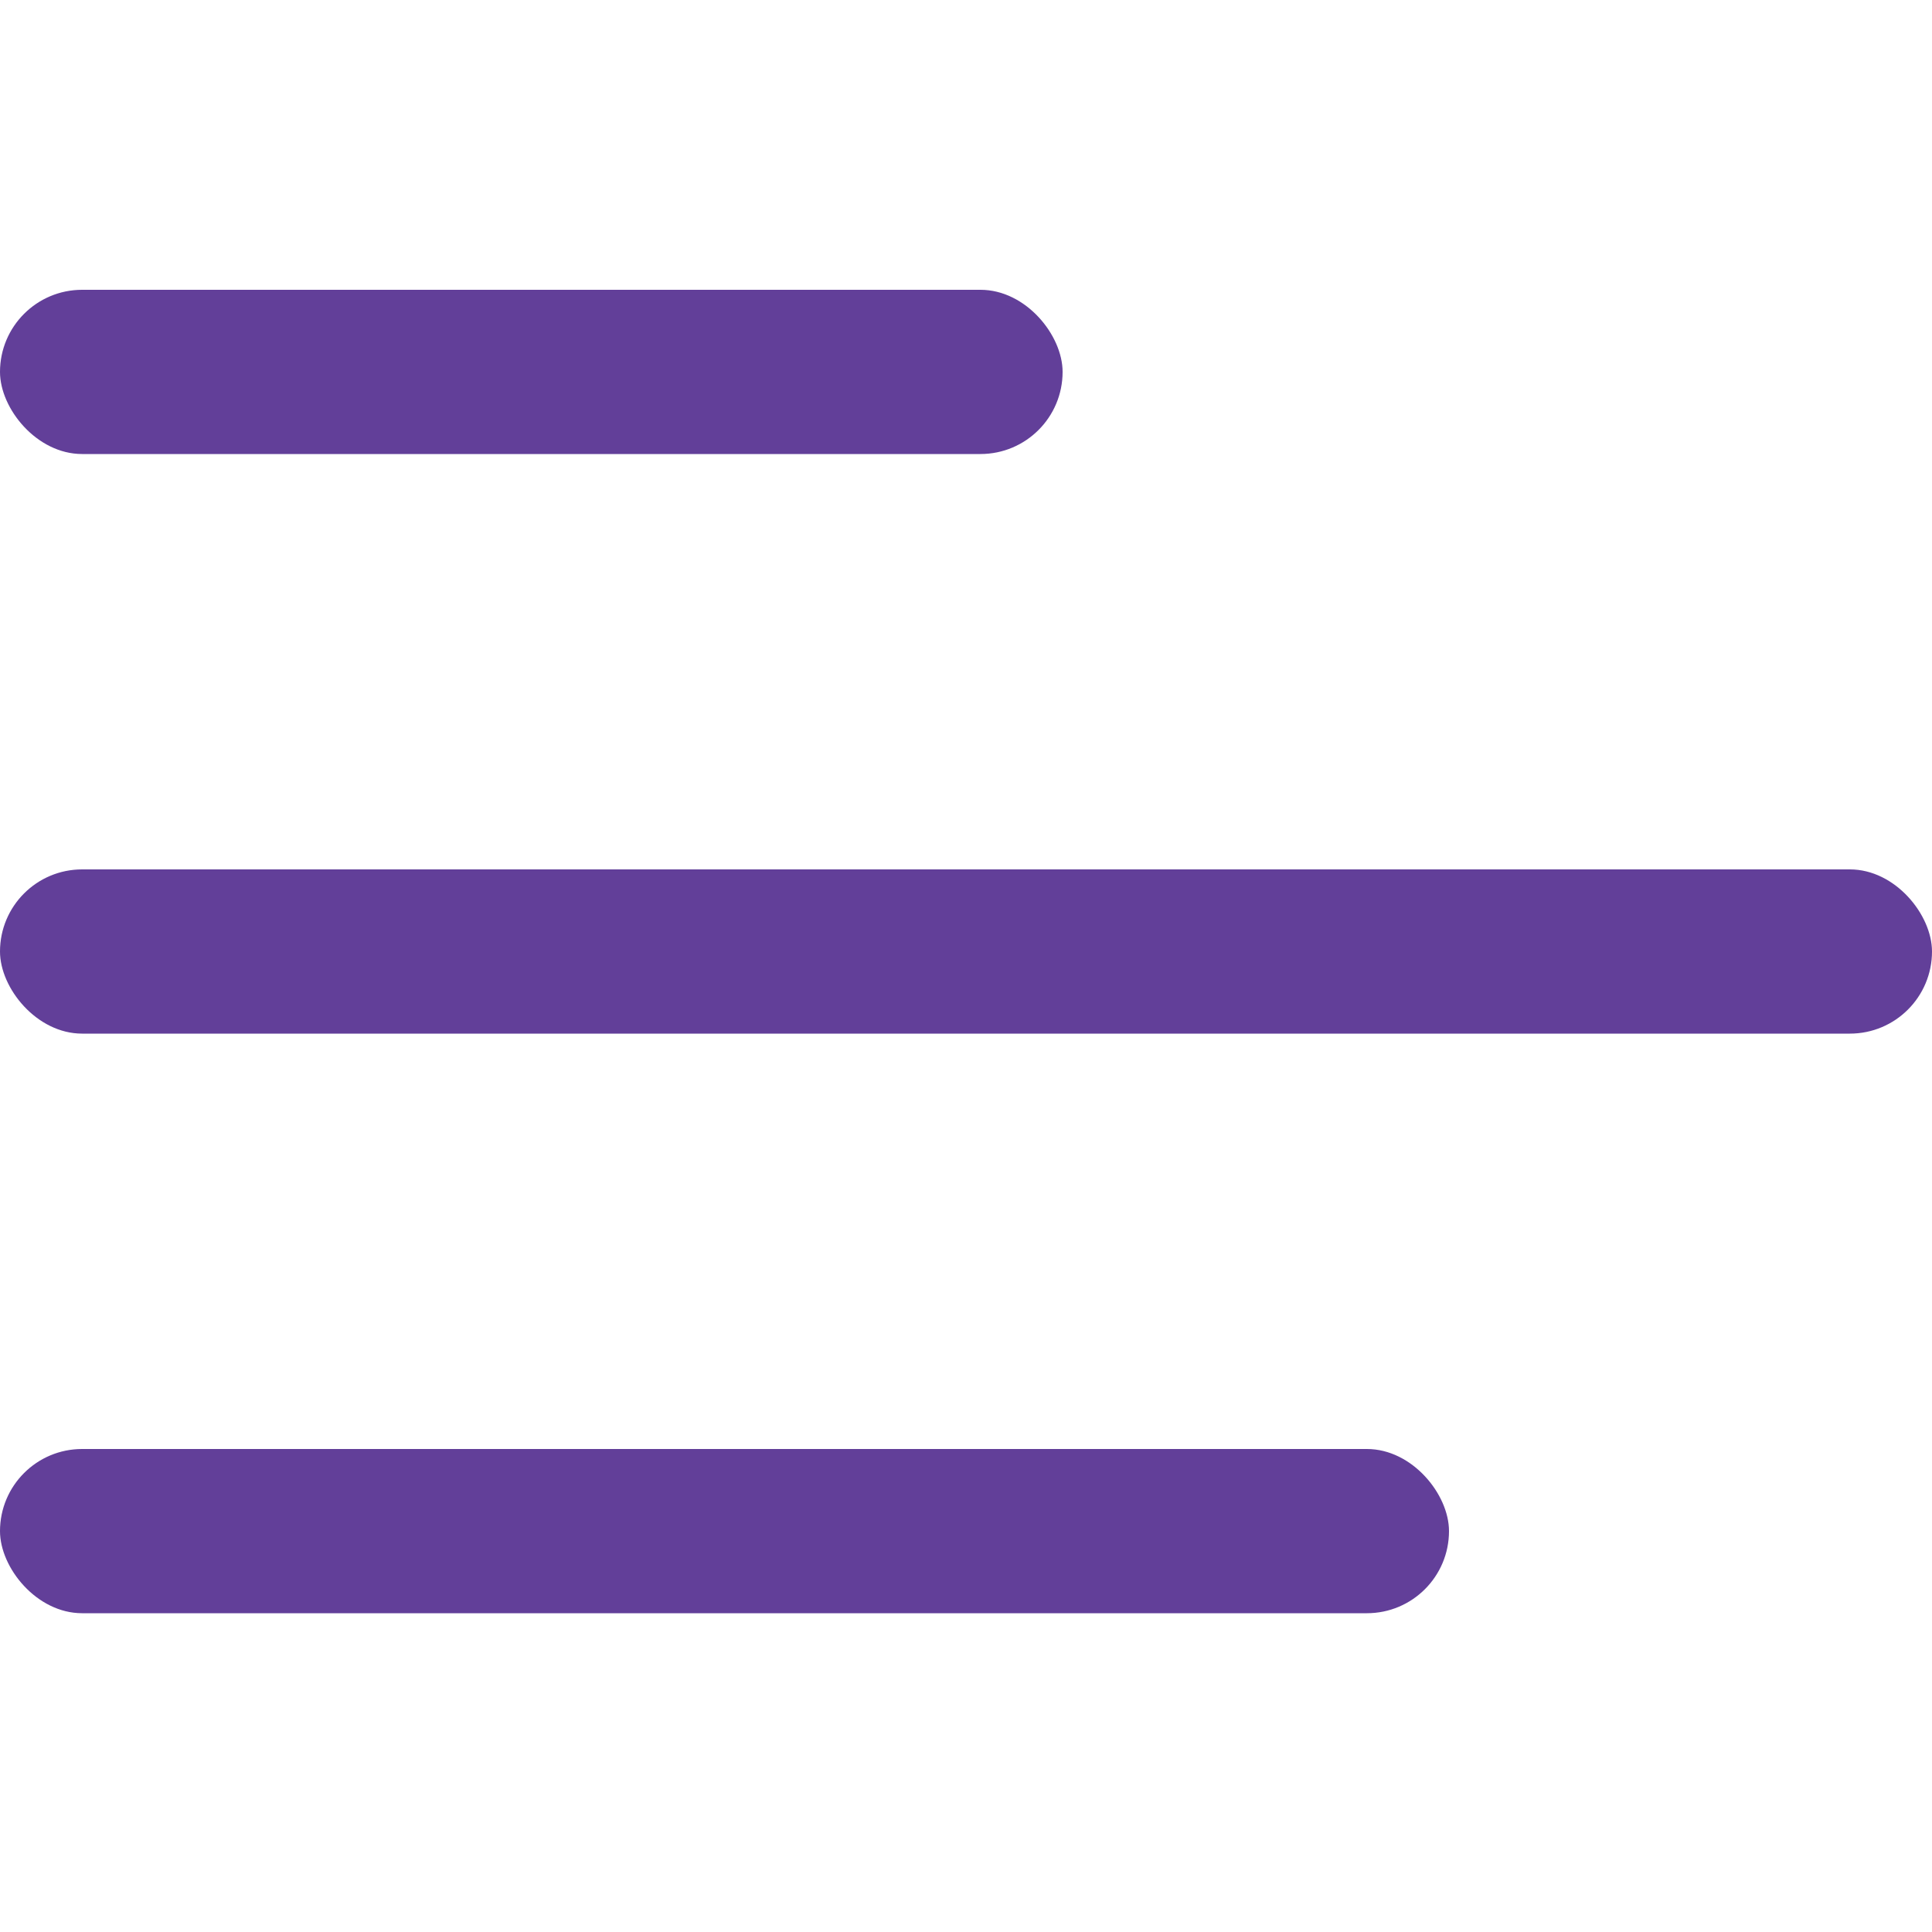 <svg width="20" height="20" viewBox="0 0 20 20" fill="none" xmlns="http://www.w3.org/2000/svg">
<rect y="15" width="15" height="1.7" rx="0.85" fill="#623F99"/>
<rect y="9" width="20" height="1.7" rx="0.85" fill="#623F99"/>
<rect y="3" width="11" height="1.7" rx="0.85" fill="#623F99"/>
</svg>
